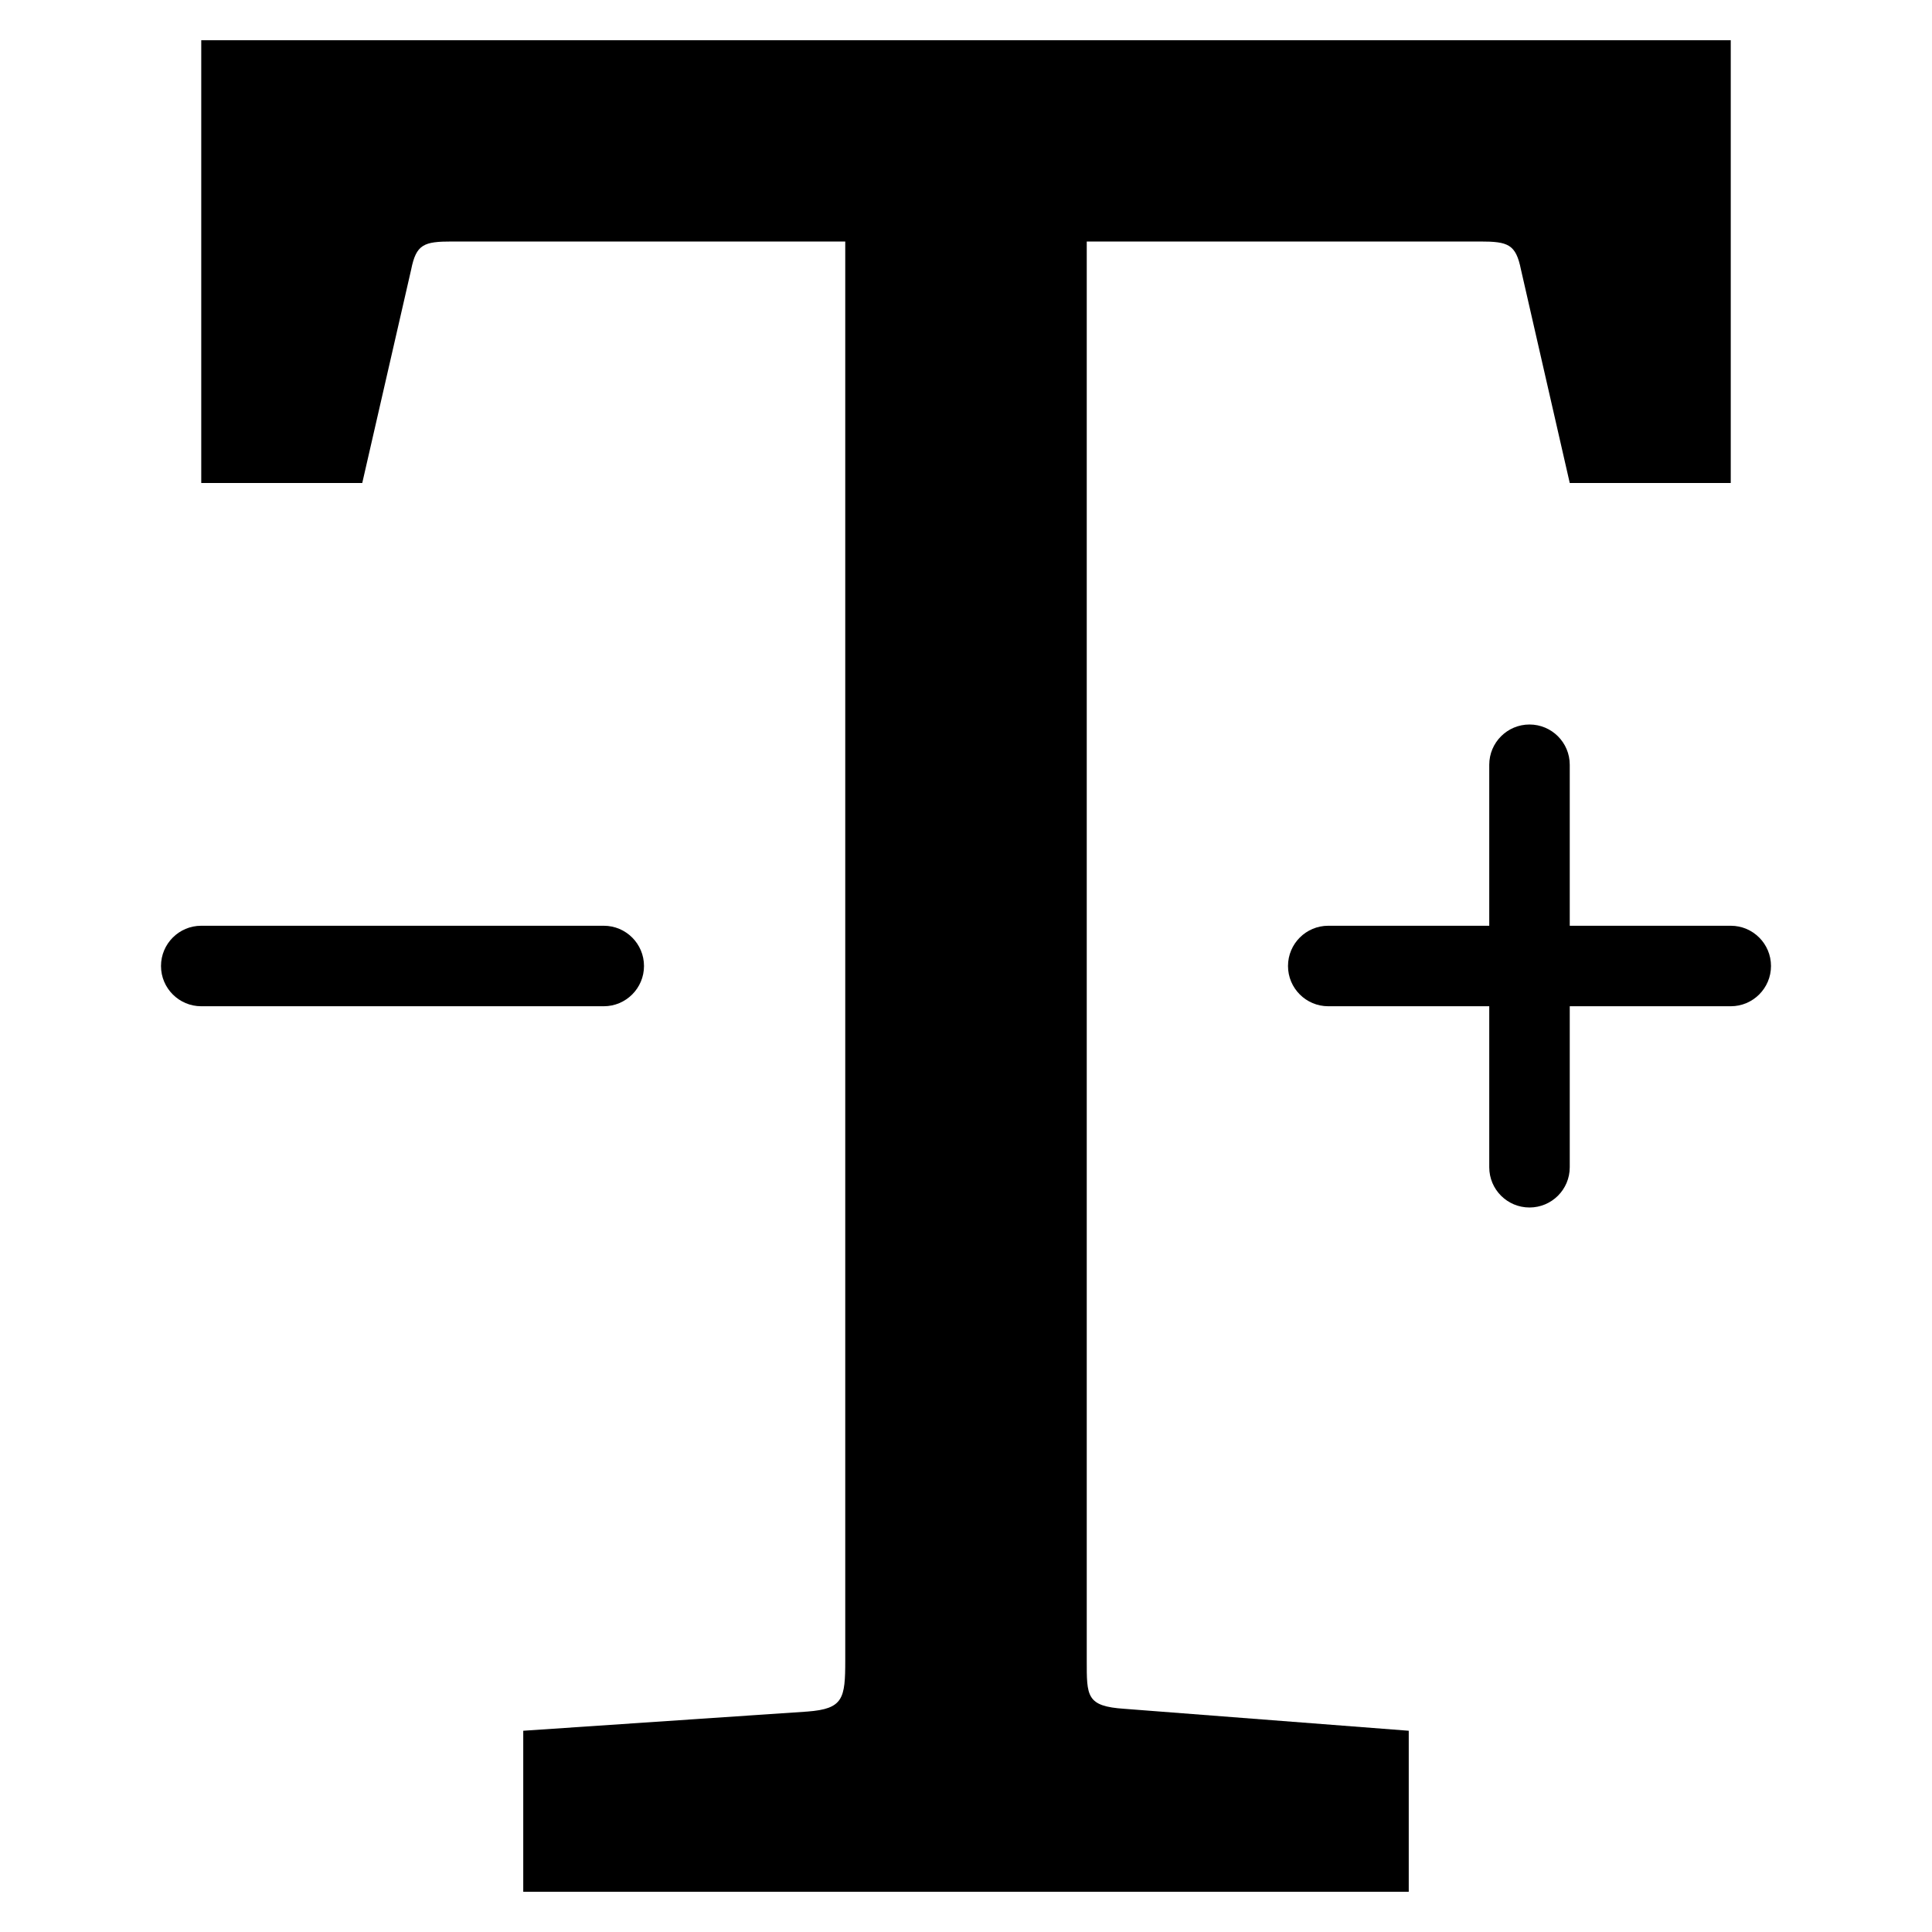 <?xml version="1.0" encoding="utf-8"?>
<!-- Generator: Adobe Illustrator 19.2.0, SVG Export Plug-In . SVG Version: 6.00 Build 0)  -->
<!DOCTYPE svg PUBLIC "-//W3C//DTD SVG 1.1//EN" "http://www.w3.org/Graphics/SVG/1.1/DTD/svg11.dtd">
<svg version="1.1" id="Layer_1" xmlns="http://www.w3.org/2000/svg" xmlns:xlink="http://www.w3.org/1999/xlink" x="0px" y="0px"
	 width="48px" height="48px" viewBox="0 0 48 48" enable-background="new 0 0 48 48" xml:space="preserve">
<path d="M36.771,6c0.698,0,0.89,0.067,1.017,0.698L39,12h4V1H5v11h4l1.215-5.302C10.341,6.067,10.53,6,11.231,6H21v35.25
	c0,0.952-0.048,1.205-0.938,1.273L13,43v4h22v-4l-7.062-0.545C26.986,42.393,27,42.14,27,41.25V6H36.771z"/>
<path d="M43,23h-4v-4c0-0.552-0.448-1-1-1s-1,0.448-1,1v4h-4c-0.552,0-1,0.448-1,1s0.448,1,1,1h4v4c0,0.553,0.448,1,1,1s1-0.447,1-1
	v-4h4c0.552,0,1-0.448,1-1S43.552,23,43,23z"/>
<path d="M15,25c0.552,0,1-0.448,1-1s-0.448-1-1-1H5c-0.552,0-1,0.448-1,1s0.448,1,1,1H15z"/>
</svg>
